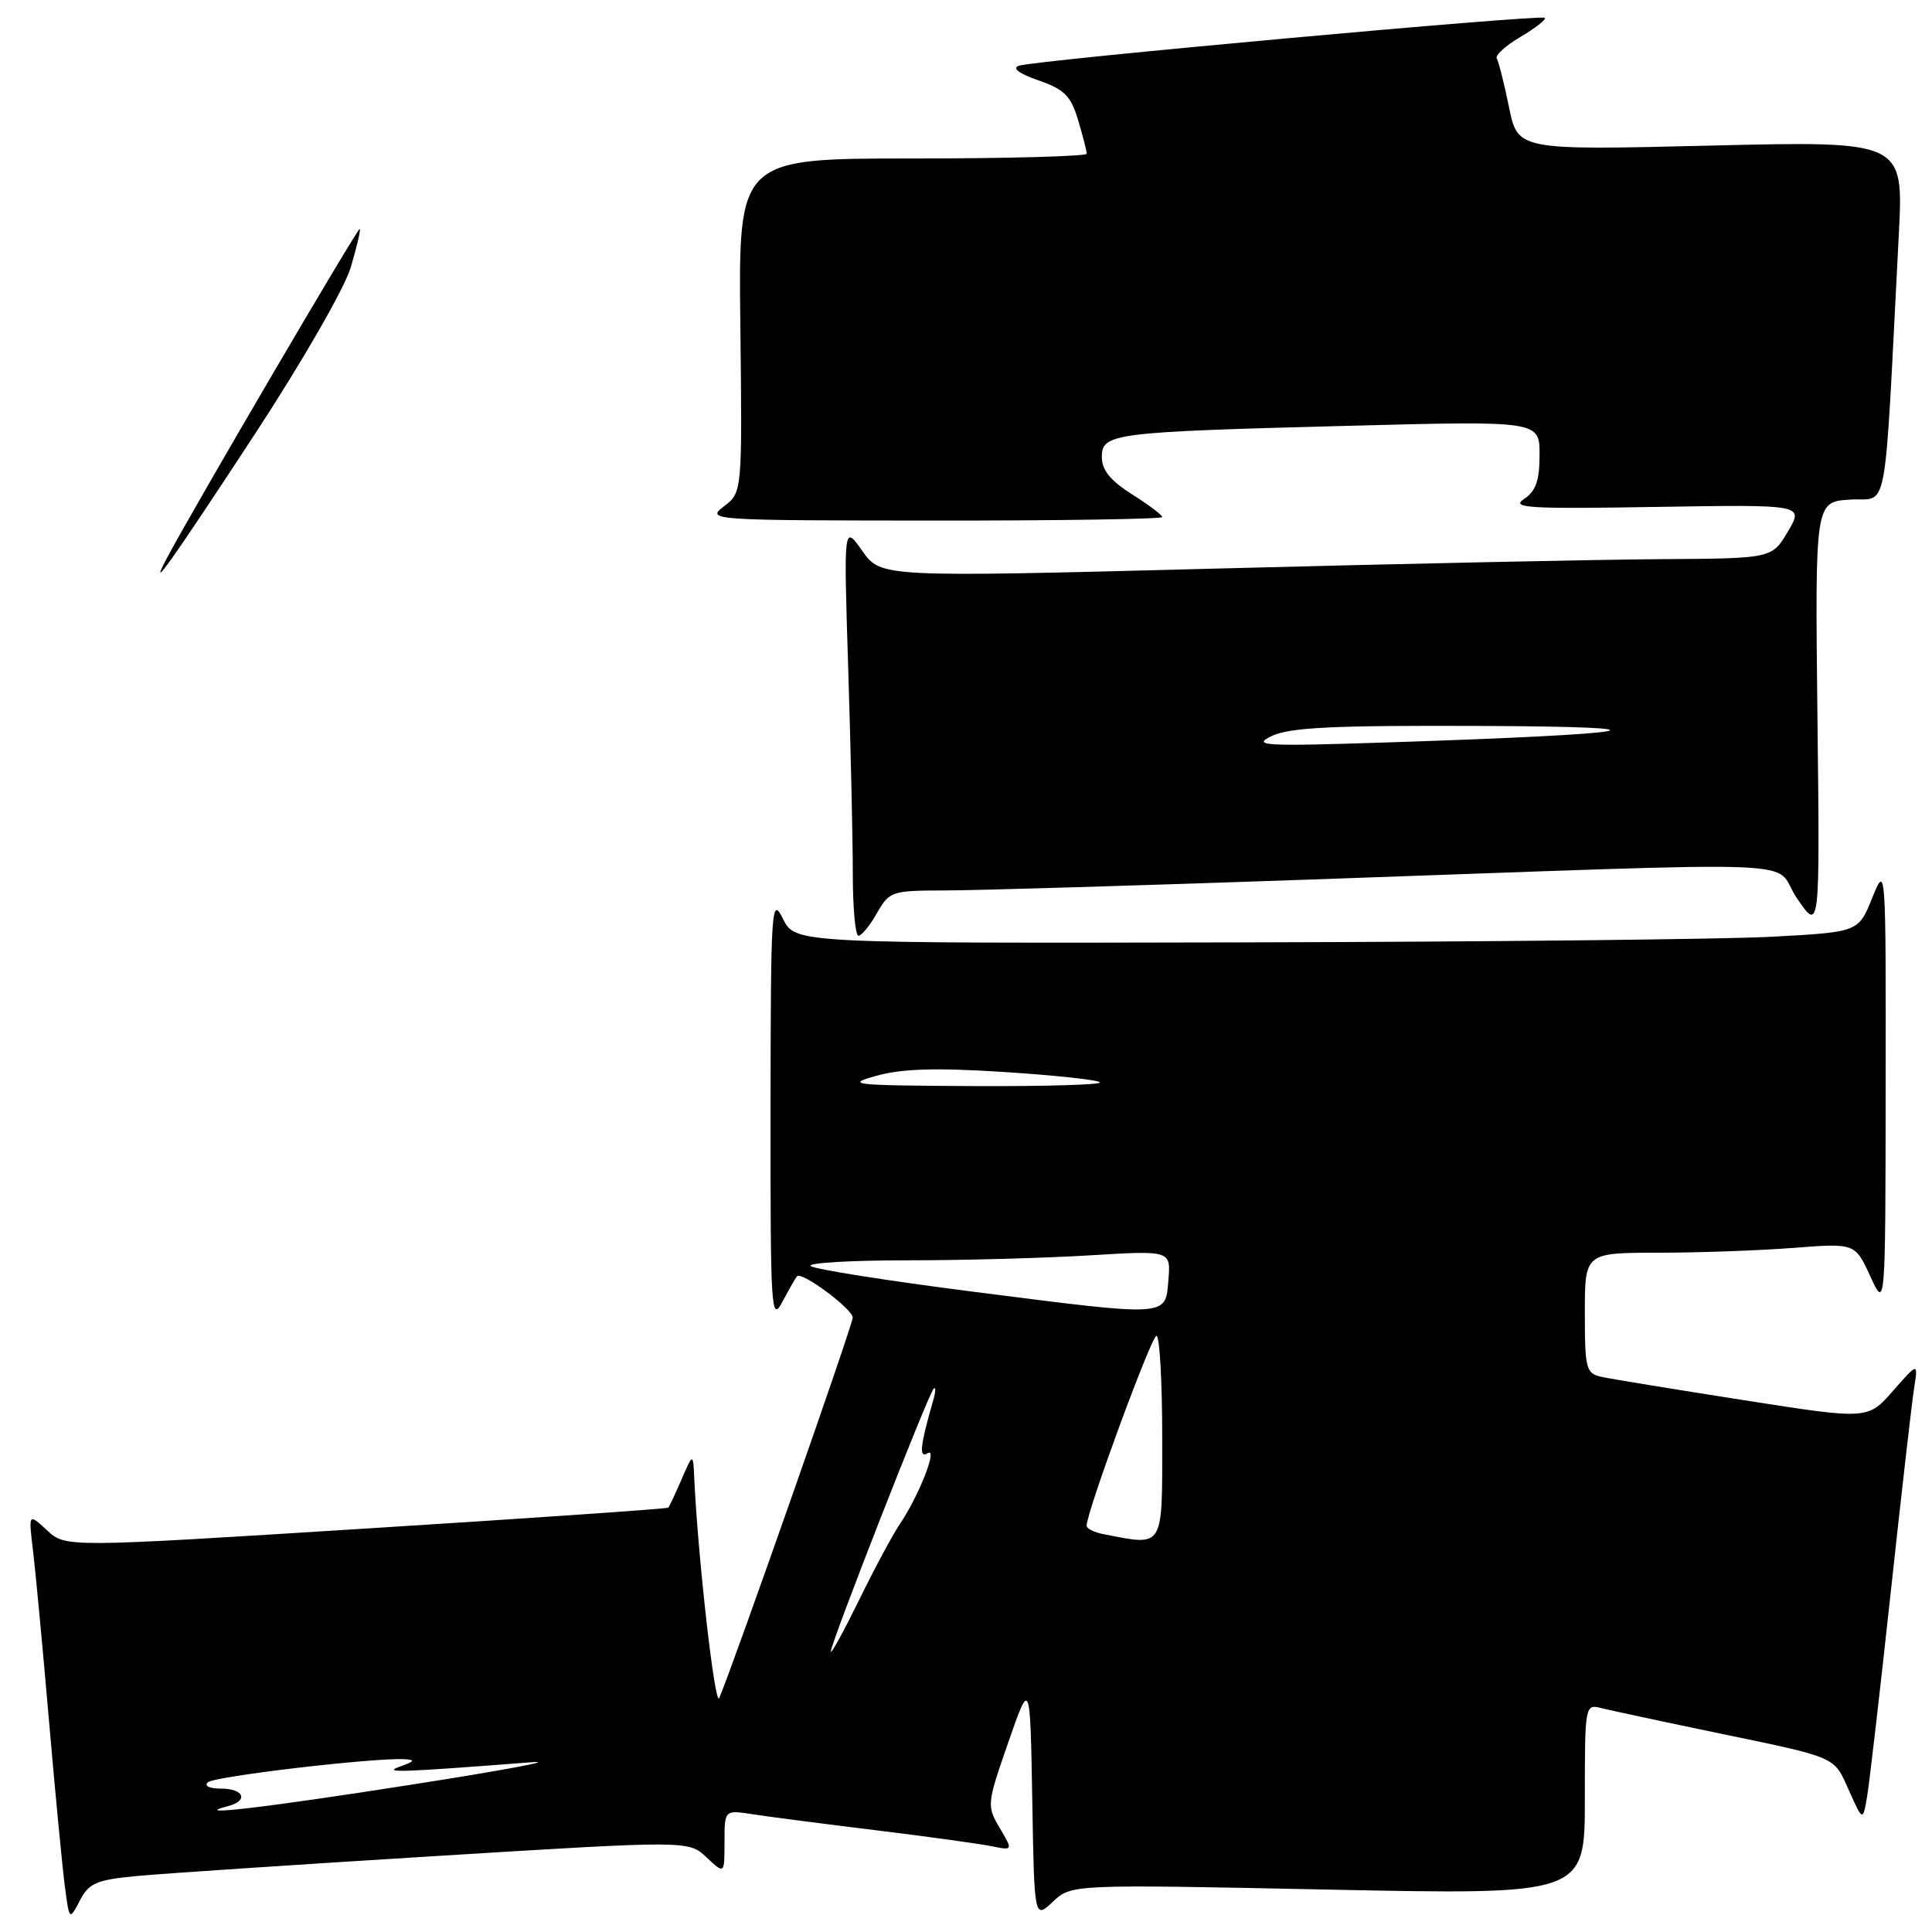 <?xml version="1.0" encoding="UTF-8" standalone="no"?>
<!DOCTYPE svg PUBLIC "-//W3C//DTD SVG 1.1//EN" "http://www.w3.org/Graphics/SVG/1.1/DTD/svg11.dtd" >
<svg xmlns="http://www.w3.org/2000/svg" xmlns:xlink="http://www.w3.org/1999/xlink" version="1.1" viewBox="0 0 256 256">
 <g >
 <path fill="currentColor"
d=" M 18.24 248.57 C 21.68 248.25 39.52 247.06 57.87 245.93 C 91.24 243.87 91.24 243.87 93.62 246.11 C 96.00 248.35 96.00 248.35 96.00 244.09 C 96.00 239.82 96.00 239.82 99.75 240.40 C 101.81 240.72 109.12 241.67 116.00 242.51 C 122.88 243.35 129.79 244.31 131.37 244.63 C 134.24 245.21 134.24 245.21 132.47 242.22 C 130.74 239.28 130.76 239.04 133.60 230.88 C 136.50 222.54 136.50 222.54 136.78 238.42 C 137.05 254.30 137.05 254.30 139.51 251.99 C 141.97 249.68 141.97 249.68 175.98 250.38 C 210.00 251.08 210.00 251.08 210.00 238.43 C 210.00 225.81 210.01 225.78 212.25 226.35 C 213.49 226.65 220.12 228.08 227.00 229.51 C 243.71 232.98 242.94 232.65 245.01 237.28 C 246.84 241.36 246.84 241.36 247.42 237.93 C 247.73 236.04 249.13 223.93 250.53 211.00 C 251.93 198.07 253.32 185.93 253.62 184.00 C 254.17 180.50 254.17 180.50 250.83 184.30 C 247.50 188.11 247.50 188.11 231.00 185.52 C 221.93 184.10 213.49 182.72 212.25 182.45 C 210.15 181.99 210.00 181.45 210.00 173.98 C 210.00 166.00 210.00 166.00 219.75 165.99 C 225.11 165.99 233.17 165.70 237.65 165.35 C 245.80 164.72 245.80 164.72 247.82 169.11 C 249.83 173.50 249.83 173.50 249.86 144.00 C 249.89 114.50 249.89 114.50 248.07 119.00 C 246.25 123.50 246.25 123.50 234.87 124.12 C 228.62 124.46 196.92 124.80 164.43 124.87 C 105.36 125.00 105.36 125.00 103.75 121.75 C 102.22 118.68 102.13 120.07 102.10 147.00 C 102.08 173.65 102.18 175.30 103.67 172.50 C 104.55 170.85 105.42 169.32 105.61 169.11 C 106.21 168.42 112.99 173.45 112.99 174.59 C 113.00 175.53 97.08 220.88 95.30 225.00 C 94.74 226.29 92.49 206.49 92.00 196.00 C 91.84 192.50 91.84 192.50 90.32 196.00 C 89.49 197.93 88.69 199.62 88.55 199.77 C 88.41 199.92 70.38 201.17 48.49 202.54 C 8.68 205.05 8.68 205.05 6.23 202.77 C 3.77 200.50 3.77 200.50 4.38 205.50 C 4.71 208.25 5.66 218.38 6.49 228.00 C 7.32 237.62 8.27 247.52 8.60 249.99 C 9.19 254.48 9.19 254.48 10.59 251.82 C 11.80 249.50 12.77 249.09 18.24 248.57 Z  M 116.20 120.99 C 117.85 118.10 118.15 118.00 125.20 117.99 C 129.22 117.99 150.95 117.34 173.50 116.55 C 242.94 114.12 234.55 113.80 238.09 119.00 C 241.15 123.50 241.15 123.50 240.82 95.00 C 240.50 66.50 240.50 66.50 245.13 66.20 C 250.32 65.86 249.60 69.76 251.60 31.09 C 252.24 18.68 252.24 18.68 226.68 19.29 C 201.12 19.91 201.12 19.91 199.95 14.20 C 199.31 11.07 198.58 8.16 198.33 7.75 C 198.08 7.34 199.50 6.05 201.48 4.88 C 203.46 3.71 204.91 2.58 204.70 2.36 C 204.21 1.88 137.05 7.99 135.00 8.71 C 134.06 9.04 135.04 9.76 137.60 10.65 C 141.03 11.84 141.89 12.69 142.85 15.90 C 143.48 18.01 144.00 20.02 144.00 20.37 C 144.00 20.71 133.62 21.00 120.92 21.00 C 97.84 21.00 97.84 21.00 98.10 43.11 C 98.35 65.23 98.35 65.23 95.93 67.09 C 93.54 68.92 94.03 68.96 123.75 68.98 C 140.39 68.99 154.00 68.78 154.00 68.51 C 154.00 68.24 152.20 66.89 150.00 65.50 C 147.15 63.70 146.00 62.29 146.00 60.58 C 146.00 57.41 147.32 57.24 178.75 56.42 C 204.00 55.76 204.00 55.76 204.00 60.26 C 204.00 63.70 203.51 65.08 201.93 66.13 C 200.15 67.31 202.58 67.45 219.44 67.17 C 239.02 66.85 239.02 66.85 236.91 70.42 C 234.80 74.00 234.80 74.00 220.15 74.09 C 212.09 74.14 185.53 74.70 161.11 75.34 C 116.73 76.50 116.73 76.50 114.26 73.00 C 111.79 69.50 111.79 69.50 112.39 88.50 C 112.72 98.95 113.00 111.21 113.00 115.75 C 113.00 120.29 113.34 124.00 113.75 123.99 C 114.16 123.99 115.27 122.64 116.20 120.99 Z  M 22.13 73.92 C 25.67 67.25 47.44 30.10 47.67 30.33 C 47.81 30.48 47.26 32.81 46.45 35.51 C 45.62 38.24 40.01 48.00 33.81 57.46 C 22.87 74.17 19.41 79.05 22.13 73.92 Z  M 30.25 239.31 C 32.97 238.60 32.31 237.00 29.30 237.00 C 27.75 237.00 27.00 236.64 27.55 236.16 C 28.45 235.36 49.55 232.89 53.61 233.10 C 55.08 233.18 54.95 233.39 53.00 234.08 C 50.57 234.94 52.91 234.86 70.50 233.50 C 73.80 233.25 66.60 234.59 54.50 236.48 C 34.86 239.56 24.84 240.72 30.25 239.31 Z  M 110.09 218.84 C 109.98 218.00 123.02 184.66 123.72 184.00 C 124.01 183.72 123.99 184.40 123.67 185.50 C 121.92 191.57 121.73 193.28 122.91 192.56 C 124.33 191.68 121.76 198.22 119.20 202.00 C 118.27 203.38 115.85 207.88 113.84 212.00 C 111.82 216.12 110.13 219.20 110.09 218.84 Z  M 146.25 203.29 C 145.01 203.06 143.99 202.55 143.98 202.18 C 143.94 200.46 152.57 177.00 153.24 177.00 C 153.66 177.00 154.00 183.07 154.00 190.50 C 154.00 205.37 154.32 204.85 146.25 203.29 Z  M 128.82 171.14 C 117.45 169.69 107.81 168.16 107.41 167.75 C 107.00 167.34 112.75 167.00 120.18 167.00 C 127.61 167.00 138.52 166.70 144.41 166.34 C 155.14 165.69 155.14 165.69 154.82 169.59 C 154.41 174.54 155.11 174.50 128.82 171.14 Z  M 116.15 142.54 C 119.55 141.60 124.06 141.47 132.97 142.04 C 139.67 142.47 145.41 143.08 145.74 143.41 C 146.07 143.73 138.50 143.96 128.92 143.91 C 112.92 143.83 111.88 143.72 116.15 142.54 Z  M 168.50 97.53 C 170.88 96.39 176.57 96.11 196.00 96.19 C 223.16 96.30 217.87 97.26 184.00 98.37 C 167.44 98.91 165.82 98.82 168.50 97.53 Z "/>
</g>
</svg>